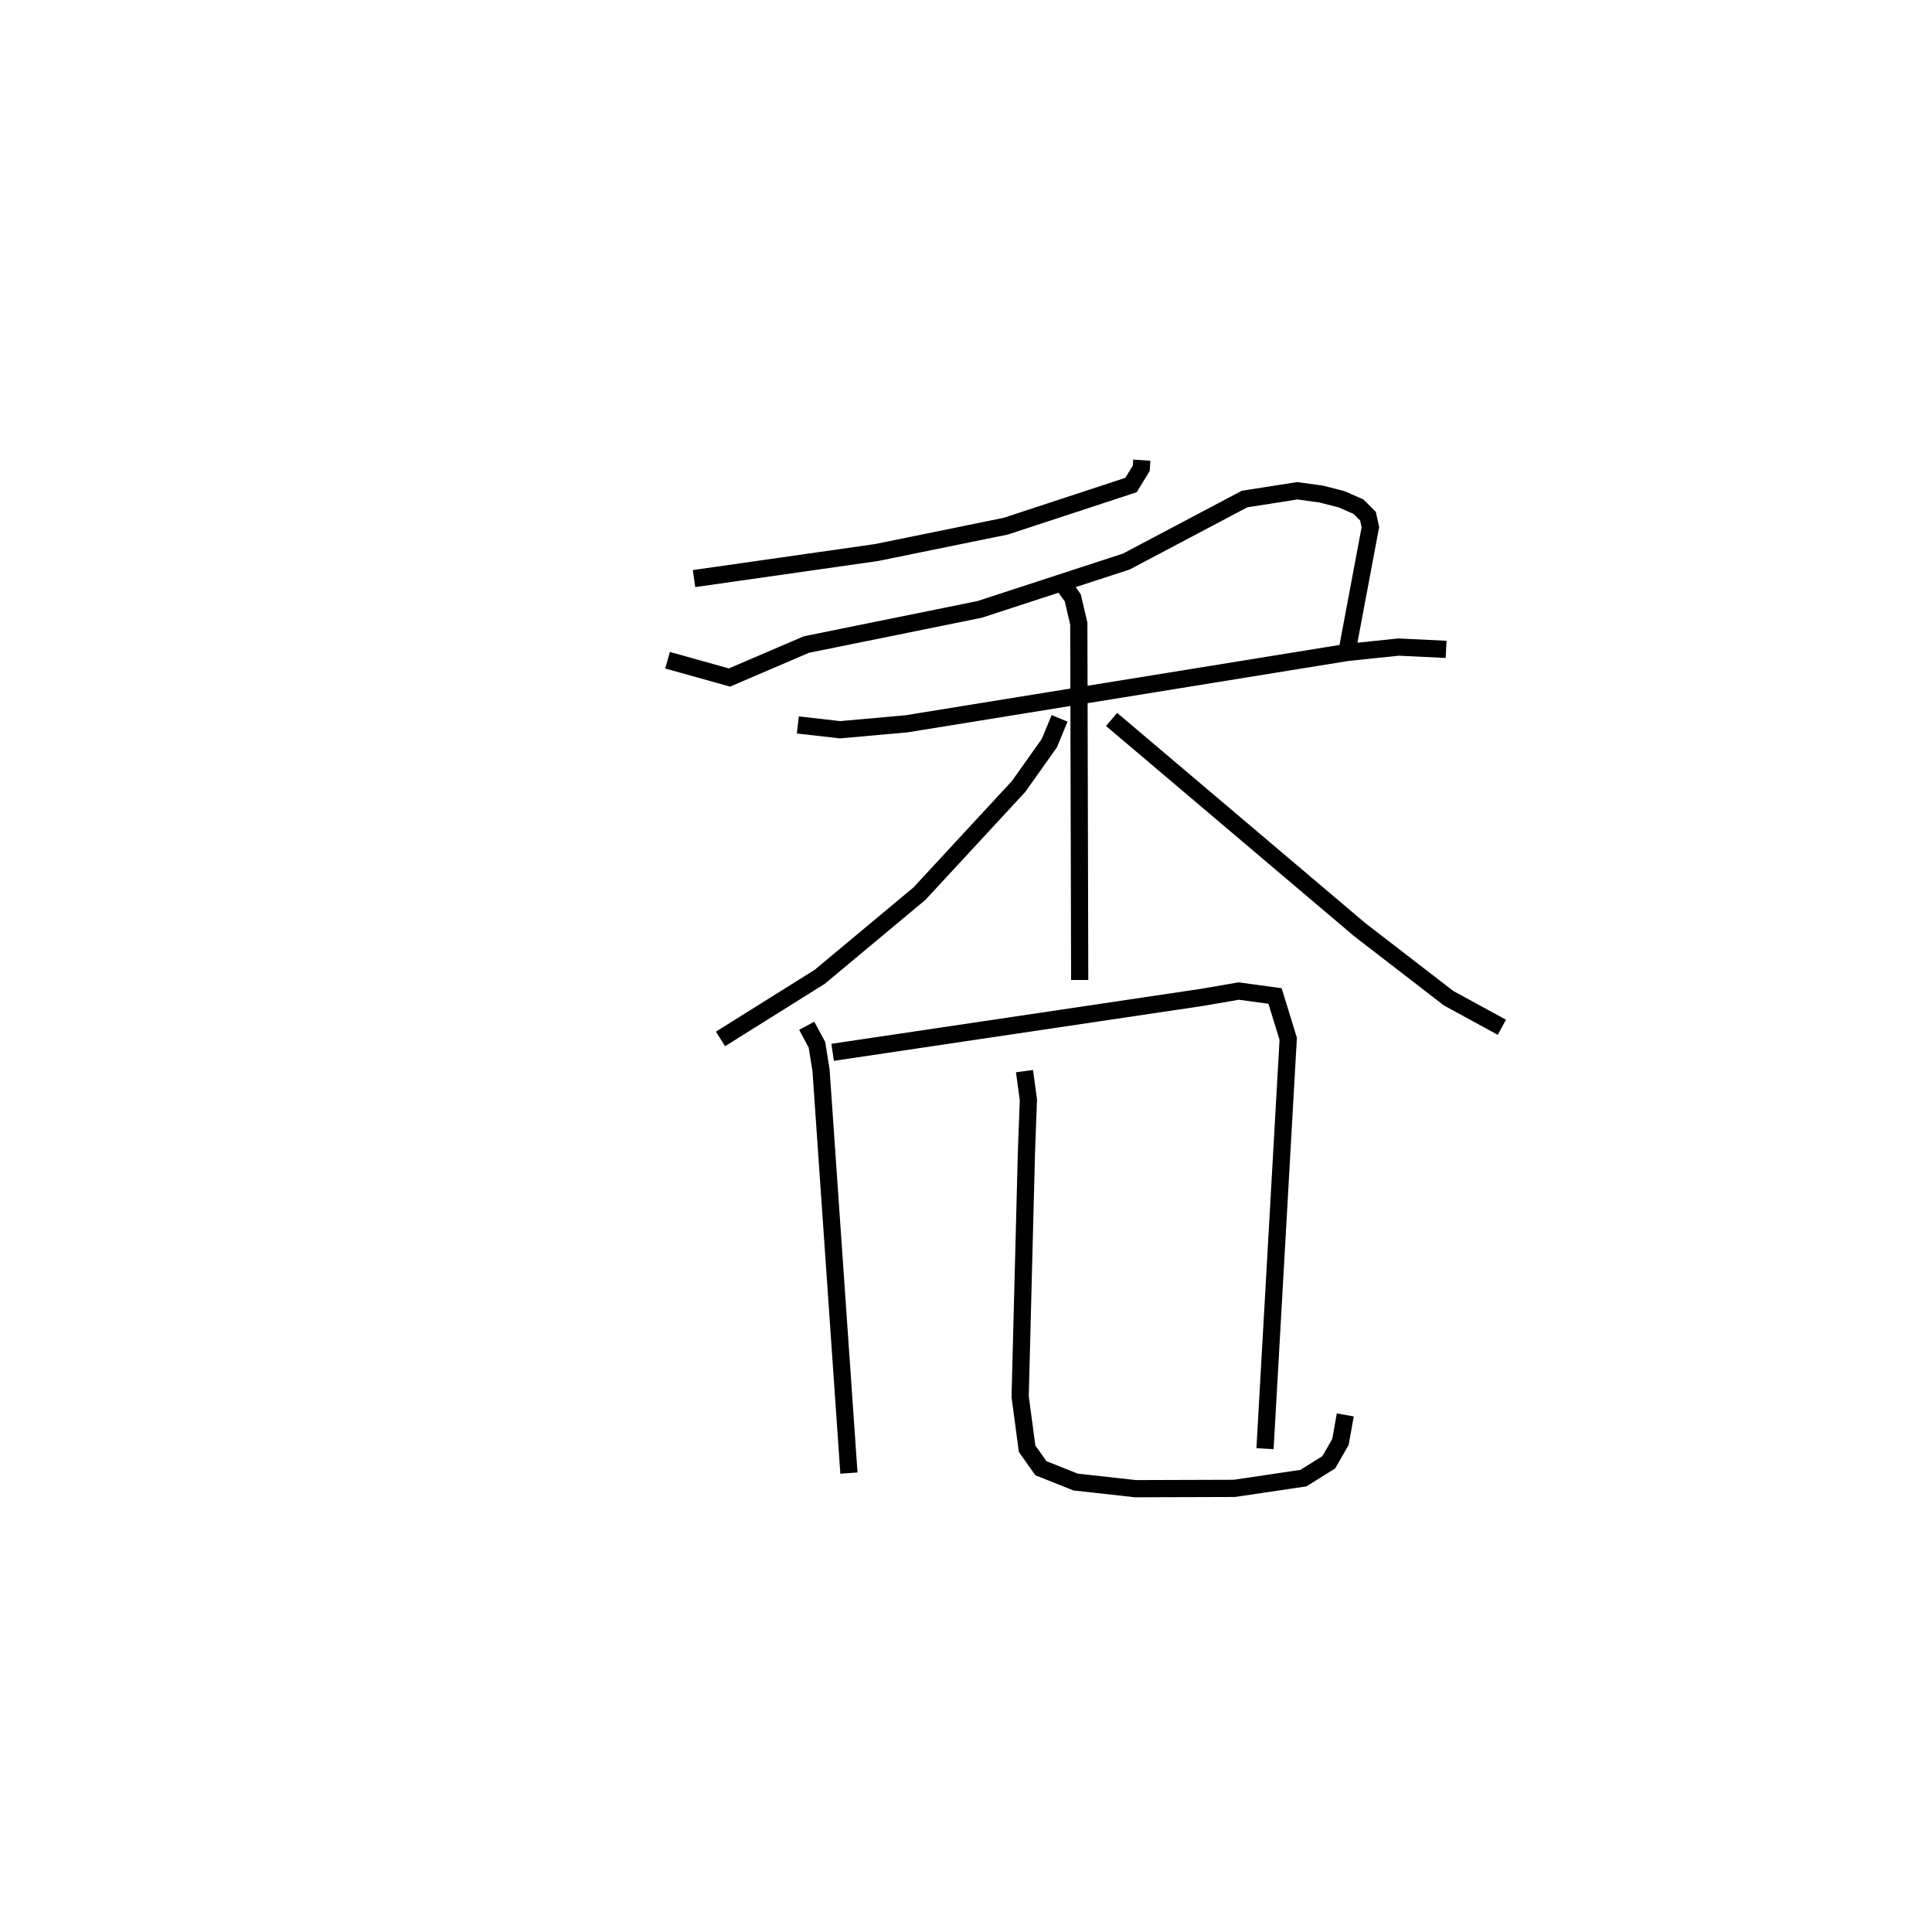 <?xml version="1.0" encoding="utf-8" ?>
<svg baseProfile="full" height="111.529" version="1.1" width="112.302" xmlns="http://www.w3.org/2000/svg" xmlns:ev="http://www.w3.org/2001/xml-events" xmlns:xlink="http://www.w3.org/1999/xlink"><defs /><rect fill="white" height="111.529" width="112.302" x="0" y="0" /><path d="M25,25 m0.0,0.0 m41.369,1.745 l-0.031,0.473 -0.594,0.973 l-7.281,2.392 -7.516,1.533 l-10.604,1.513 m-1.539,4.745 l3.597,1.006 4.471,-1.916 l10.074,-2.045 8.525,-2.781 l6.871,-3.632 3.062,-0.481 l1.392,0.19 1.196,0.307 l0.978,0.431 0.547,0.55 l0.14,0.633 -1.366,7.275 m-31.915,4.225 l2.457,0.279 3.864,-0.346 l25.613,-4.148 2.985,-0.311 l2.763,0.133 m-22.194,-3.688 l0.495,0.696 0.349,1.495 l0.052,20.713 m-1.169,-15.205 l-0.595,1.44 -1.787,2.517 l-5.761,6.228 -5.804,4.84 l-5.762,3.606 m22.732,-18.569 l14.427,12.221 5.168,3.986 l3.091,1.685 m-40.408,-0.087 l0.594,1.099 0.238,1.478 l1.622,23.423 m-0.947,-24.456 l21.464,-3.193 2.142,-0.369 l2.11,0.287 0.766,2.49 l-1.349,23.822 m-13.981,-21.944 l0.227,1.669 -0.113,3.029 l-0.366,14.218 0.403,3.027 l0.803,1.136 2.016,0.804 l3.484,0.386 5.746,-0.018 l4.012,-0.595 1.479,-0.924 l0.676,-1.182 0.28,-1.568 " fill="none" stroke="black" stroke-width="1" /></svg>